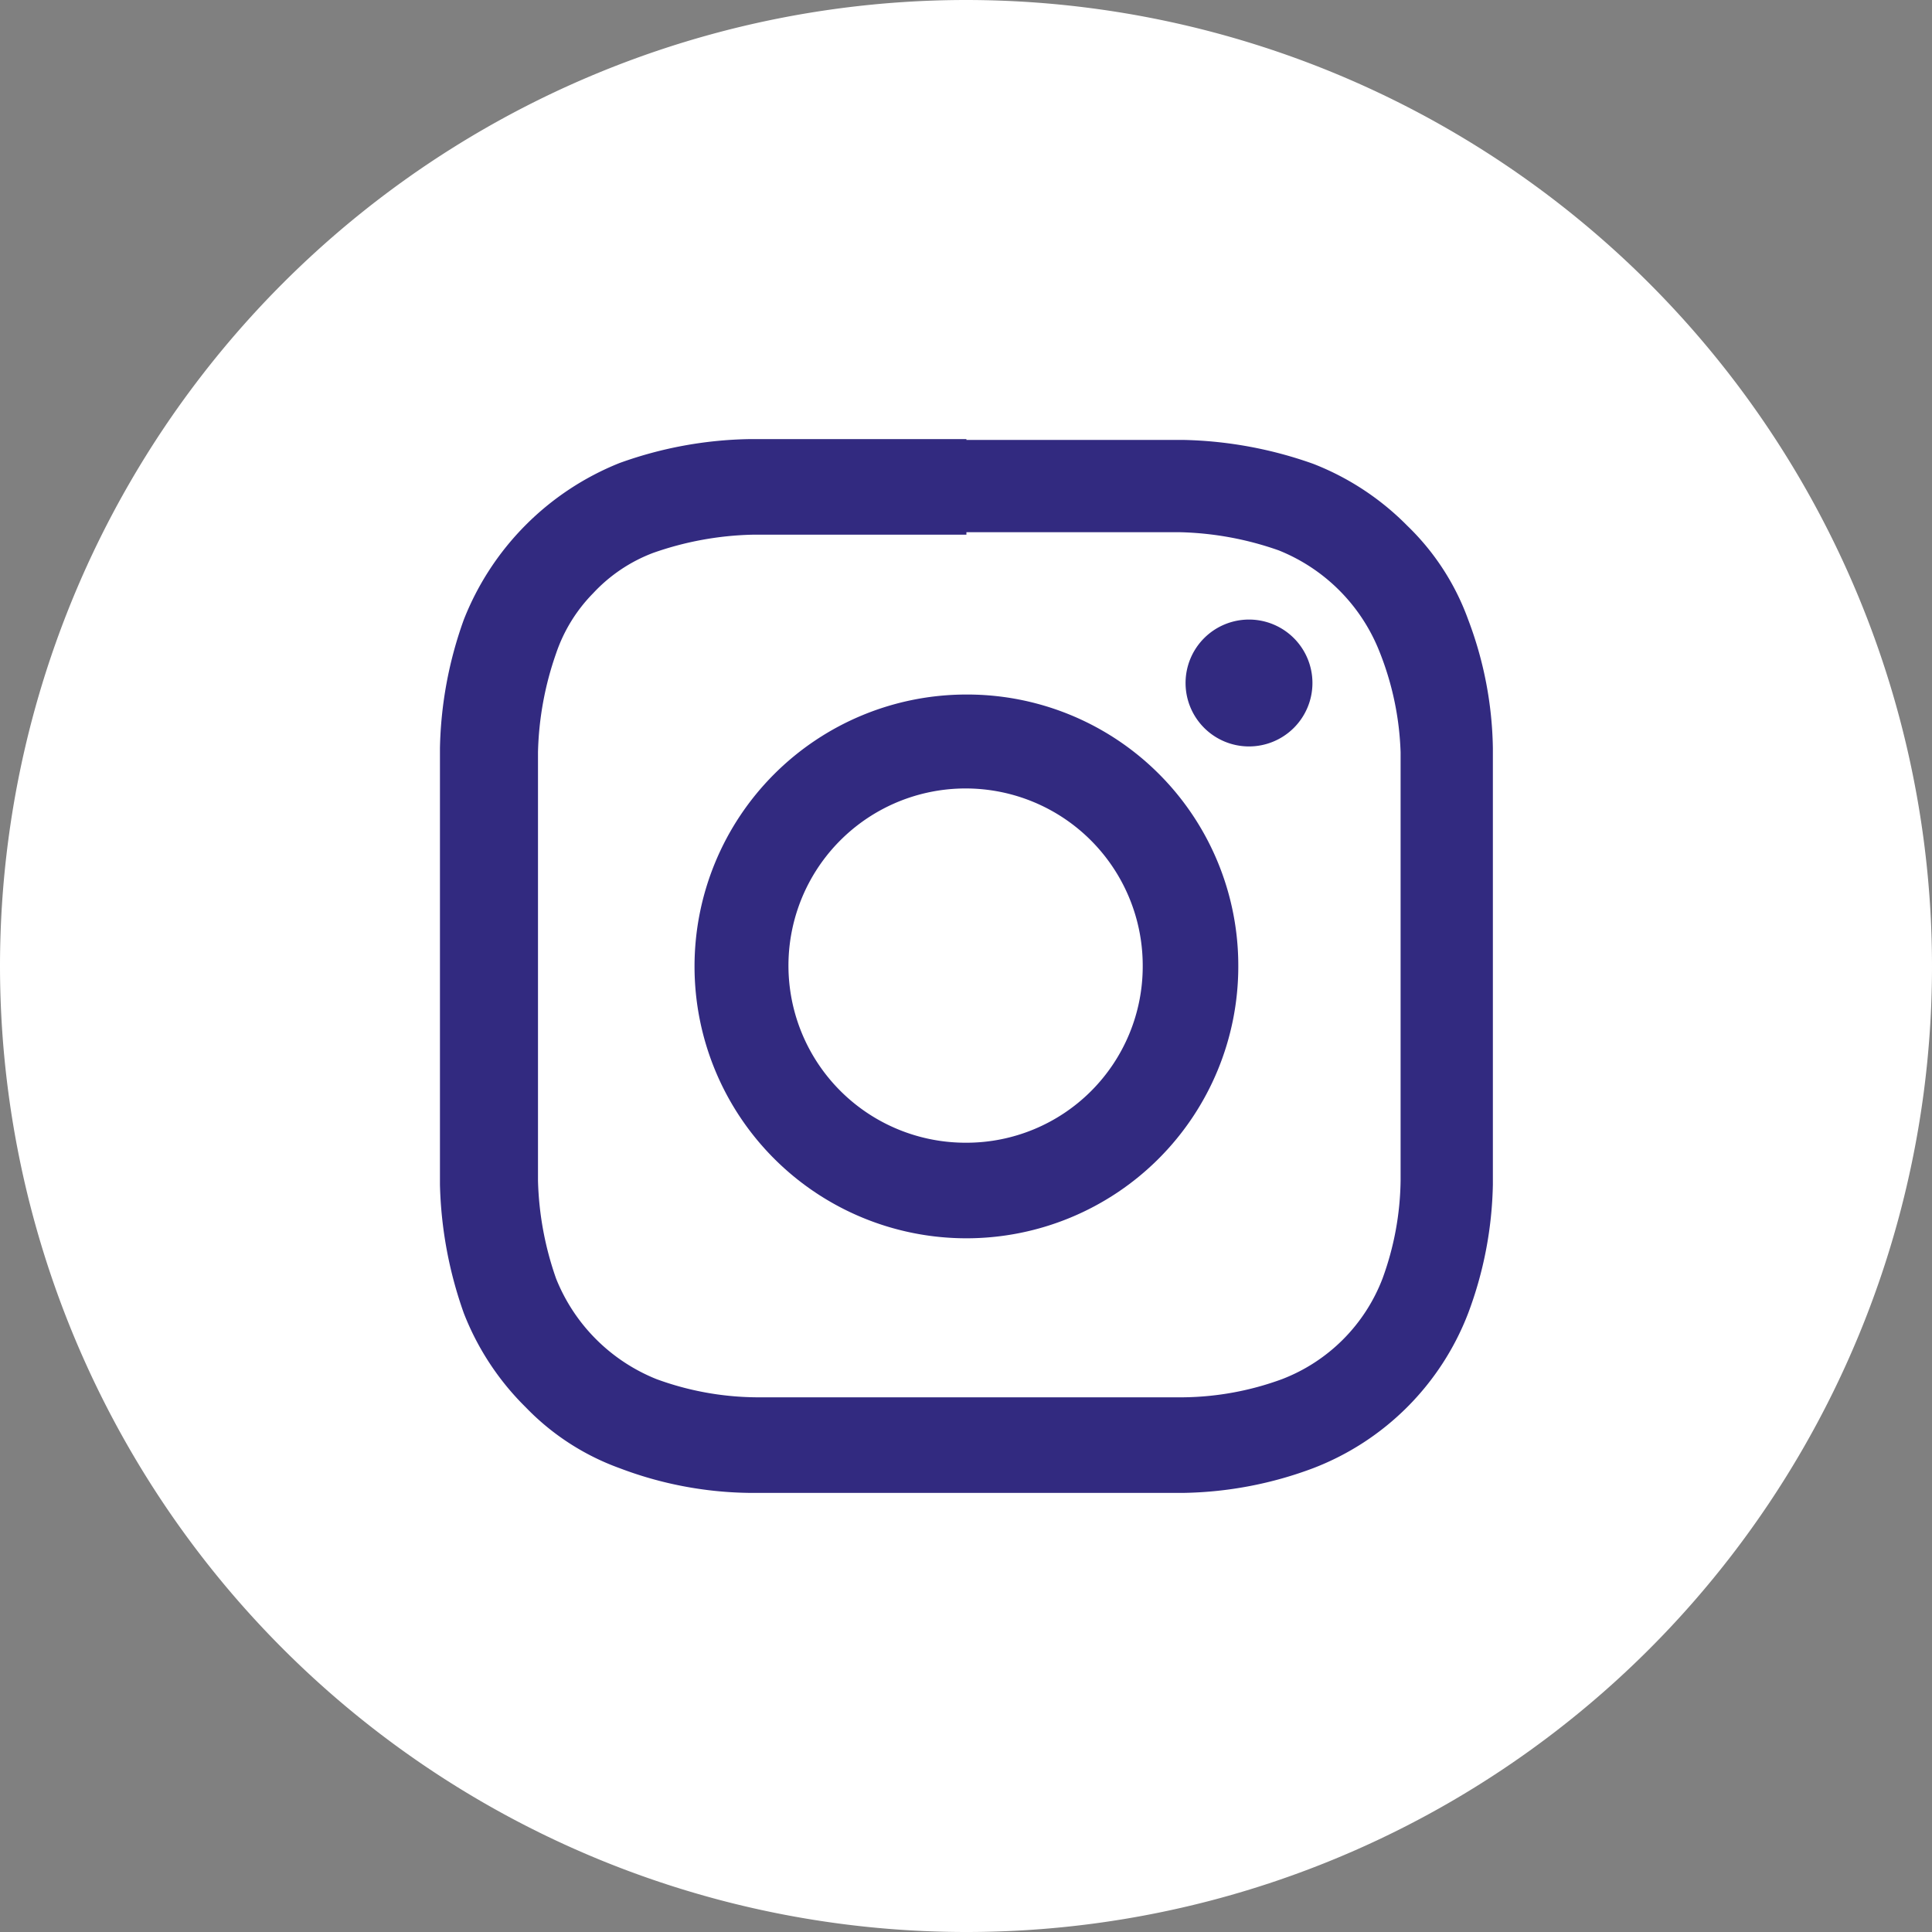 <svg xmlns="http://www.w3.org/2000/svg" viewBox="0 0 23.45 23.45"><rect x="0" y="0" width="23.45" height="23.45" fill="#808080" stroke="none"/><g id="레이어_2" data-name="레이어 2"><g id="레이어_1-2" data-name="레이어 1"><path d="M11.73,23.45h0A11.73,11.73,0,0,1,0,11.73H0A11.73,11.73,0,0,1,11.73,0h0A11.73,11.73,0,0,1,23.45,11.73h0A11.72,11.72,0,0,1,11.73,23.45Z" style="fill:#fff"/><path d="M11.73,6.46c1.71,0,1.92,0,2.6,0a3.87,3.87,0,0,1,1.19.22,2.19,2.19,0,0,1,1.22,1.22A3.6,3.6,0,0,1,17,9.13c0,.68,0,.88,0,2.6s0,1.92,0,2.6a3.58,3.58,0,0,1-.22,1.19,2.12,2.12,0,0,1-1.22,1.22,3.58,3.58,0,0,1-1.19.22c-.68,0-.89,0-2.6,0s-1.92,0-2.6,0a3.6,3.6,0,0,1-1.2-.22,2.19,2.19,0,0,1-1.22-1.22,3.87,3.87,0,0,1-.22-1.19c0-.68,0-.89,0-2.6s0-1.92,0-2.6a3.89,3.89,0,0,1,.22-1.2A1.92,1.92,0,0,1,7.2,7.2a1.92,1.92,0,0,1,.73-.49,3.89,3.89,0,0,1,1.2-.22c.68,0,.88,0,2.6,0m0-1.16c-1.75,0-2,0-2.65,0a4.87,4.87,0,0,0-1.56.29A3.38,3.38,0,0,0,5.63,7.52a4.87,4.87,0,0,0-.29,1.56c0,.68,0,.9,0,2.65s0,2,0,2.65a5,5,0,0,0,.29,1.56,3.27,3.27,0,0,0,.75,1.14,3,3,0,0,0,1.14.74,4.58,4.58,0,0,0,1.56.3c.68,0,.9,0,2.65,0s2,0,2.65,0a4.68,4.68,0,0,0,1.56-.3,3.27,3.27,0,0,0,1.88-1.88,4.68,4.68,0,0,0,.3-1.56c0-.69,0-.91,0-2.65s0-2,0-2.65a4.58,4.58,0,0,0-.3-1.56,3,3,0,0,0-.74-1.14,3.27,3.27,0,0,0-1.14-.75,5,5,0,0,0-1.56-.29c-.69,0-.91,0-2.65,0" style="fill:#322a80"/><path d="M11.73,8.43a3.3,3.3,0,1,0,3.3,3.3,3.29,3.29,0,0,0-3.3-3.3m0,5.44a2.15,2.15,0,1,1,2.14-2.14,2.14,2.14,0,0,1-2.14,2.14" style="fill:#322a80"/><path d="M15.93,8.29a.77.77,0,1,1-.77-.77.77.77,0,0,1,.77.77" style="fill:#322a80"/></g></g></svg>